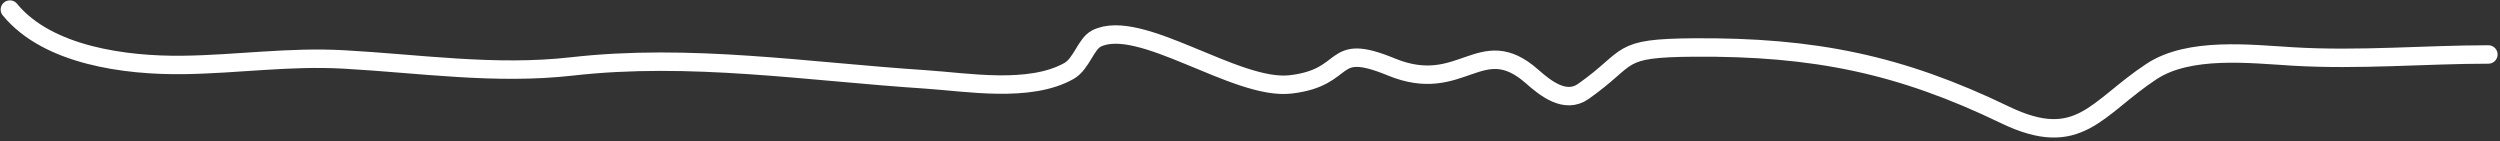 <svg width="407" height="23" viewBox="0 0 407 23" fill="none" xmlns="http://www.w3.org/2000/svg">
<rect x="0" y="0" width="407" height="23" fill="#333333" stroke="none"/>
<path d="M1.609 1.559C7.786 9.078 20.544 10.682 29.711 10.574C38.66 10.469 46.953 9.173 56.026 9.681C68.434 10.374 80.63 12.227 93.062 10.818C112.426 8.622 131.289 11.653 150.728 12.929C157.4 13.367 167.61 15.174 174.037 11.549C176.051 10.413 176.796 7.124 178.504 6.269C185.555 2.744 201.233 14.769 210.099 13.741C219.957 12.598 216.202 6.657 226.505 10.899C237.955 15.614 241.041 5.059 249.409 12.442C251.628 14.4 254.83 16.953 257.774 14.879C265.809 9.218 262.934 7.819 275.805 7.731C295.318 7.598 309.352 10.464 326.404 18.696C338.478 24.524 341.256 17.561 350.283 11.63C356.418 7.598 366.361 8.781 373.268 9.193C384.11 9.84 394.814 8.868 405.106 8.868" stroke="white" stroke-width="3" stroke-linecap="round"/>
</svg>
